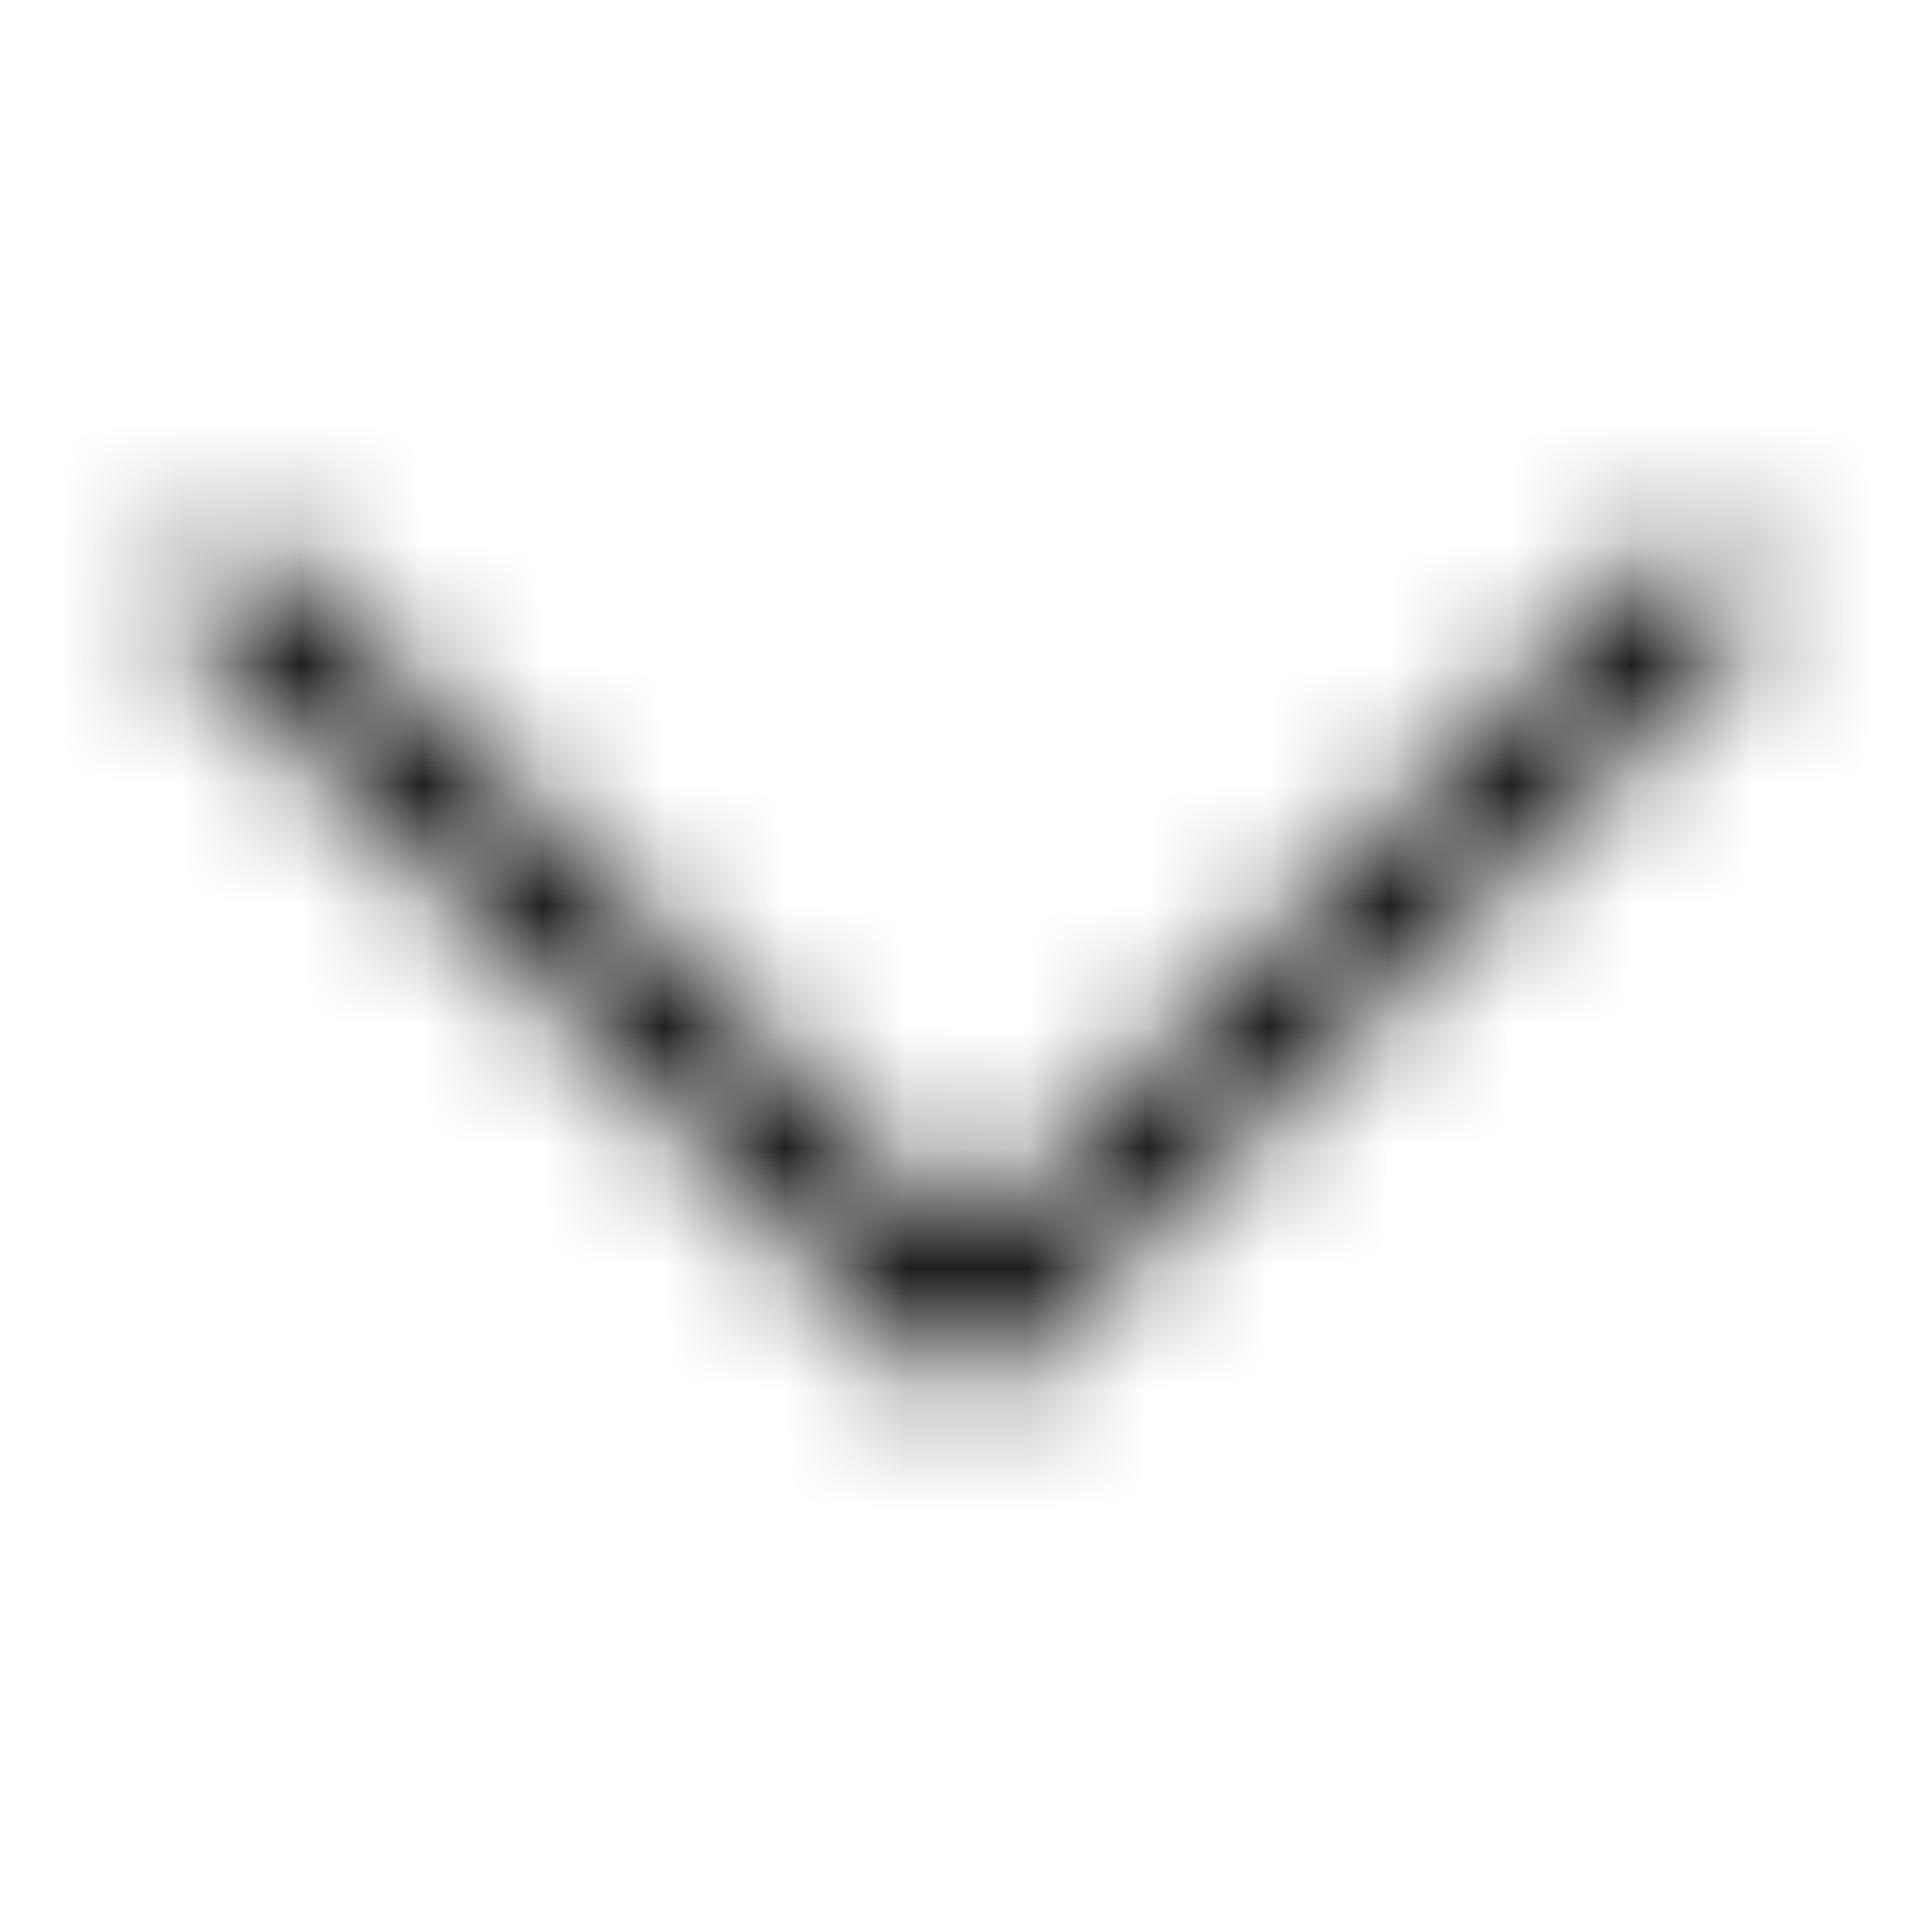 <svg width="16" height="16" viewBox="0 0 16 16" fill="none" xmlns="http://www.w3.org/2000/svg">
<mask id="mask0_1_849" style="mask-type:alpha" maskUnits="userSpaceOnUse" x="0" y="0" width="16" height="16">
<g clip-path="url(#clip0_1_849)">
<path fill-rule="evenodd" clip-rule="evenodd" d="M1.646 4.646C1.692 4.599 1.748 4.562 1.808 4.537C1.869 4.512 1.934 4.499 2 4.499C2.066 4.499 2.131 4.512 2.192 4.537C2.252 4.562 2.307 4.599 2.354 4.646L8 10.293L13.646 4.646C13.692 4.599 13.748 4.563 13.808 4.537C13.869 4.512 13.934 4.499 14 4.499C14.066 4.499 14.131 4.512 14.191 4.537C14.252 4.563 14.307 4.599 14.354 4.646C14.4 4.692 14.437 4.748 14.462 4.808C14.488 4.869 14.501 4.934 14.501 5C14.501 5.066 14.488 5.131 14.462 5.191C14.437 5.252 14.4 5.307 14.354 5.354L8.354 11.354C8.307 11.4 8.252 11.437 8.192 11.463C8.131 11.488 8.066 11.501 8 11.501C7.934 11.501 7.869 11.488 7.808 11.463C7.748 11.437 7.692 11.4 7.646 11.354L1.646 5.354C1.599 5.307 1.562 5.252 1.537 5.192C1.512 5.131 1.499 5.066 1.499 5C1.499 4.934 1.512 4.869 1.537 4.808C1.562 4.748 1.599 4.692 1.646 4.646Z" fill="black"/>
</g>
</mask>
<g mask="url(#mask0_1_849)">
<rect width="16" height="16" fill="#0C0B0B"/>
</g>
<defs>
<clipPath id="clip0_1_849">
<rect width="16" height="16" fill="white"/>
</clipPath>
</defs>
</svg>
